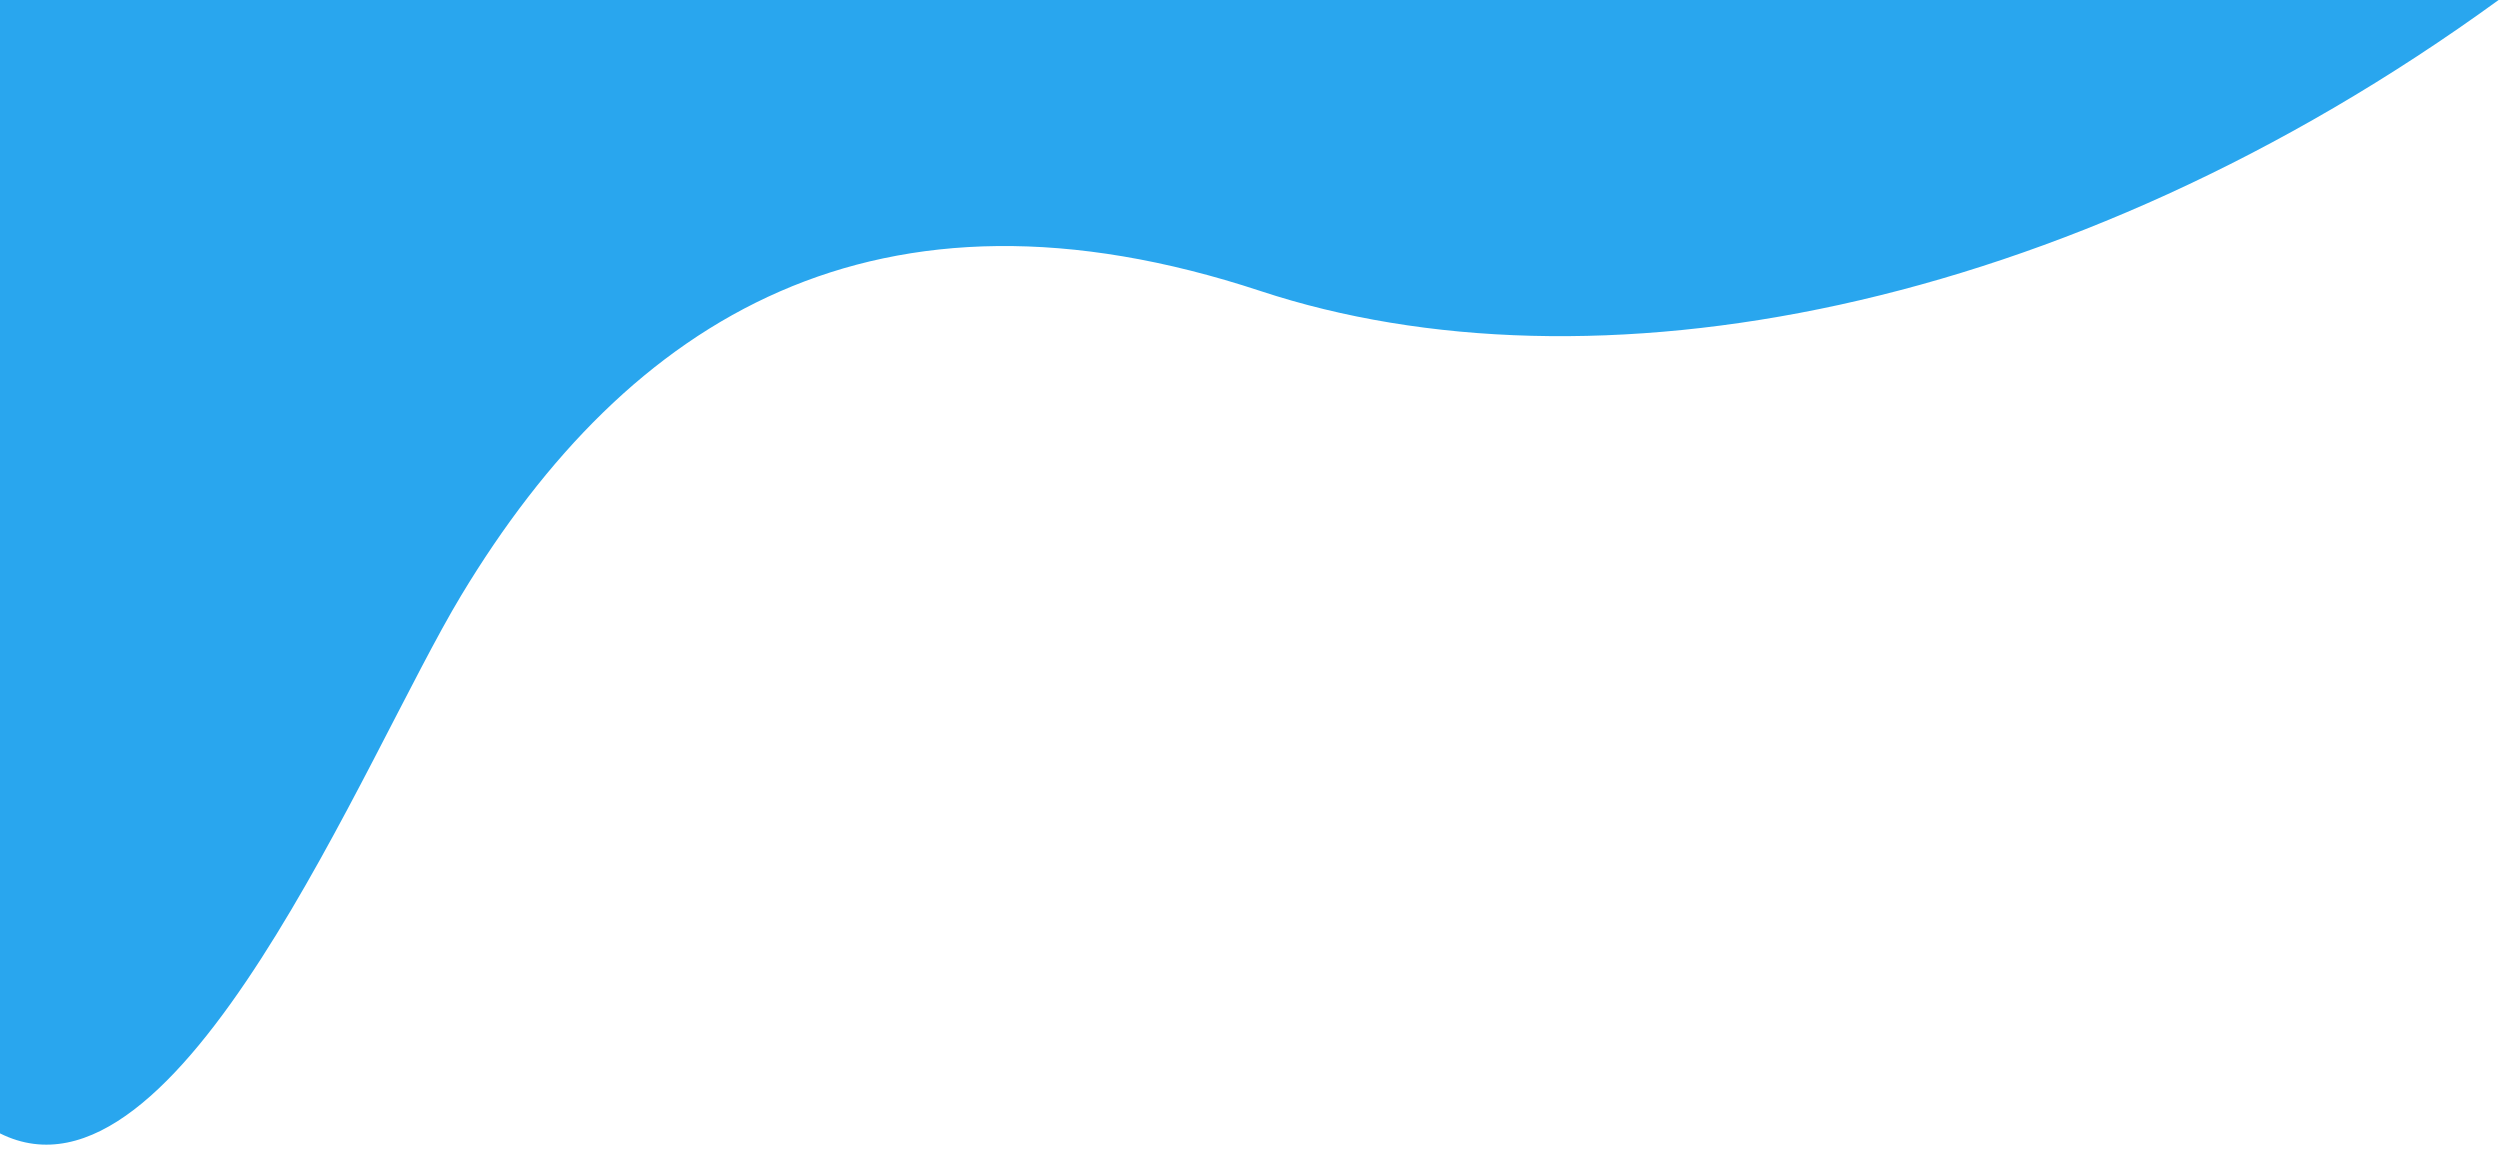 <?xml version="1.0" encoding="UTF-8"?>
<svg width="396px" height="182px" viewBox="0 0 396 182" version="1.1" xmlns="http://www.w3.org/2000/svg" xmlns:xlink="http://www.w3.org/1999/xlink">
    <!-- Generator: Sketch 52.4 (67378) - http://www.bohemiancoding.com/sketch -->
    <title>Combined Shape</title>
    <desc>Created with Sketch.</desc>
    <g id="Landing-Page-Official" stroke="none" stroke-width="1" fill="none" fill-rule="evenodd">
        <g id="Landing-page---Home" transform="translate(0, -2041)" fill="#29A6EE">
            <path d="M-69.631,2041 L395.779,2041 C326.853,2091.08 251.727,2104.285 199.685,2087.105 C138.935,2067.051 99.639,2091.221 73.068,2135.29 C57.693,2160.792 28.372,2234.694 5.40012479e-13,2220.527 C-28.372,2206.361 -90.953,2213.58 -117.295,2152.646 C-124.713,2135.487 -105.068,2094.595 -69.631,2041 Z" id="Combined-Shape"></path>
        </g>
    </g>
</svg>